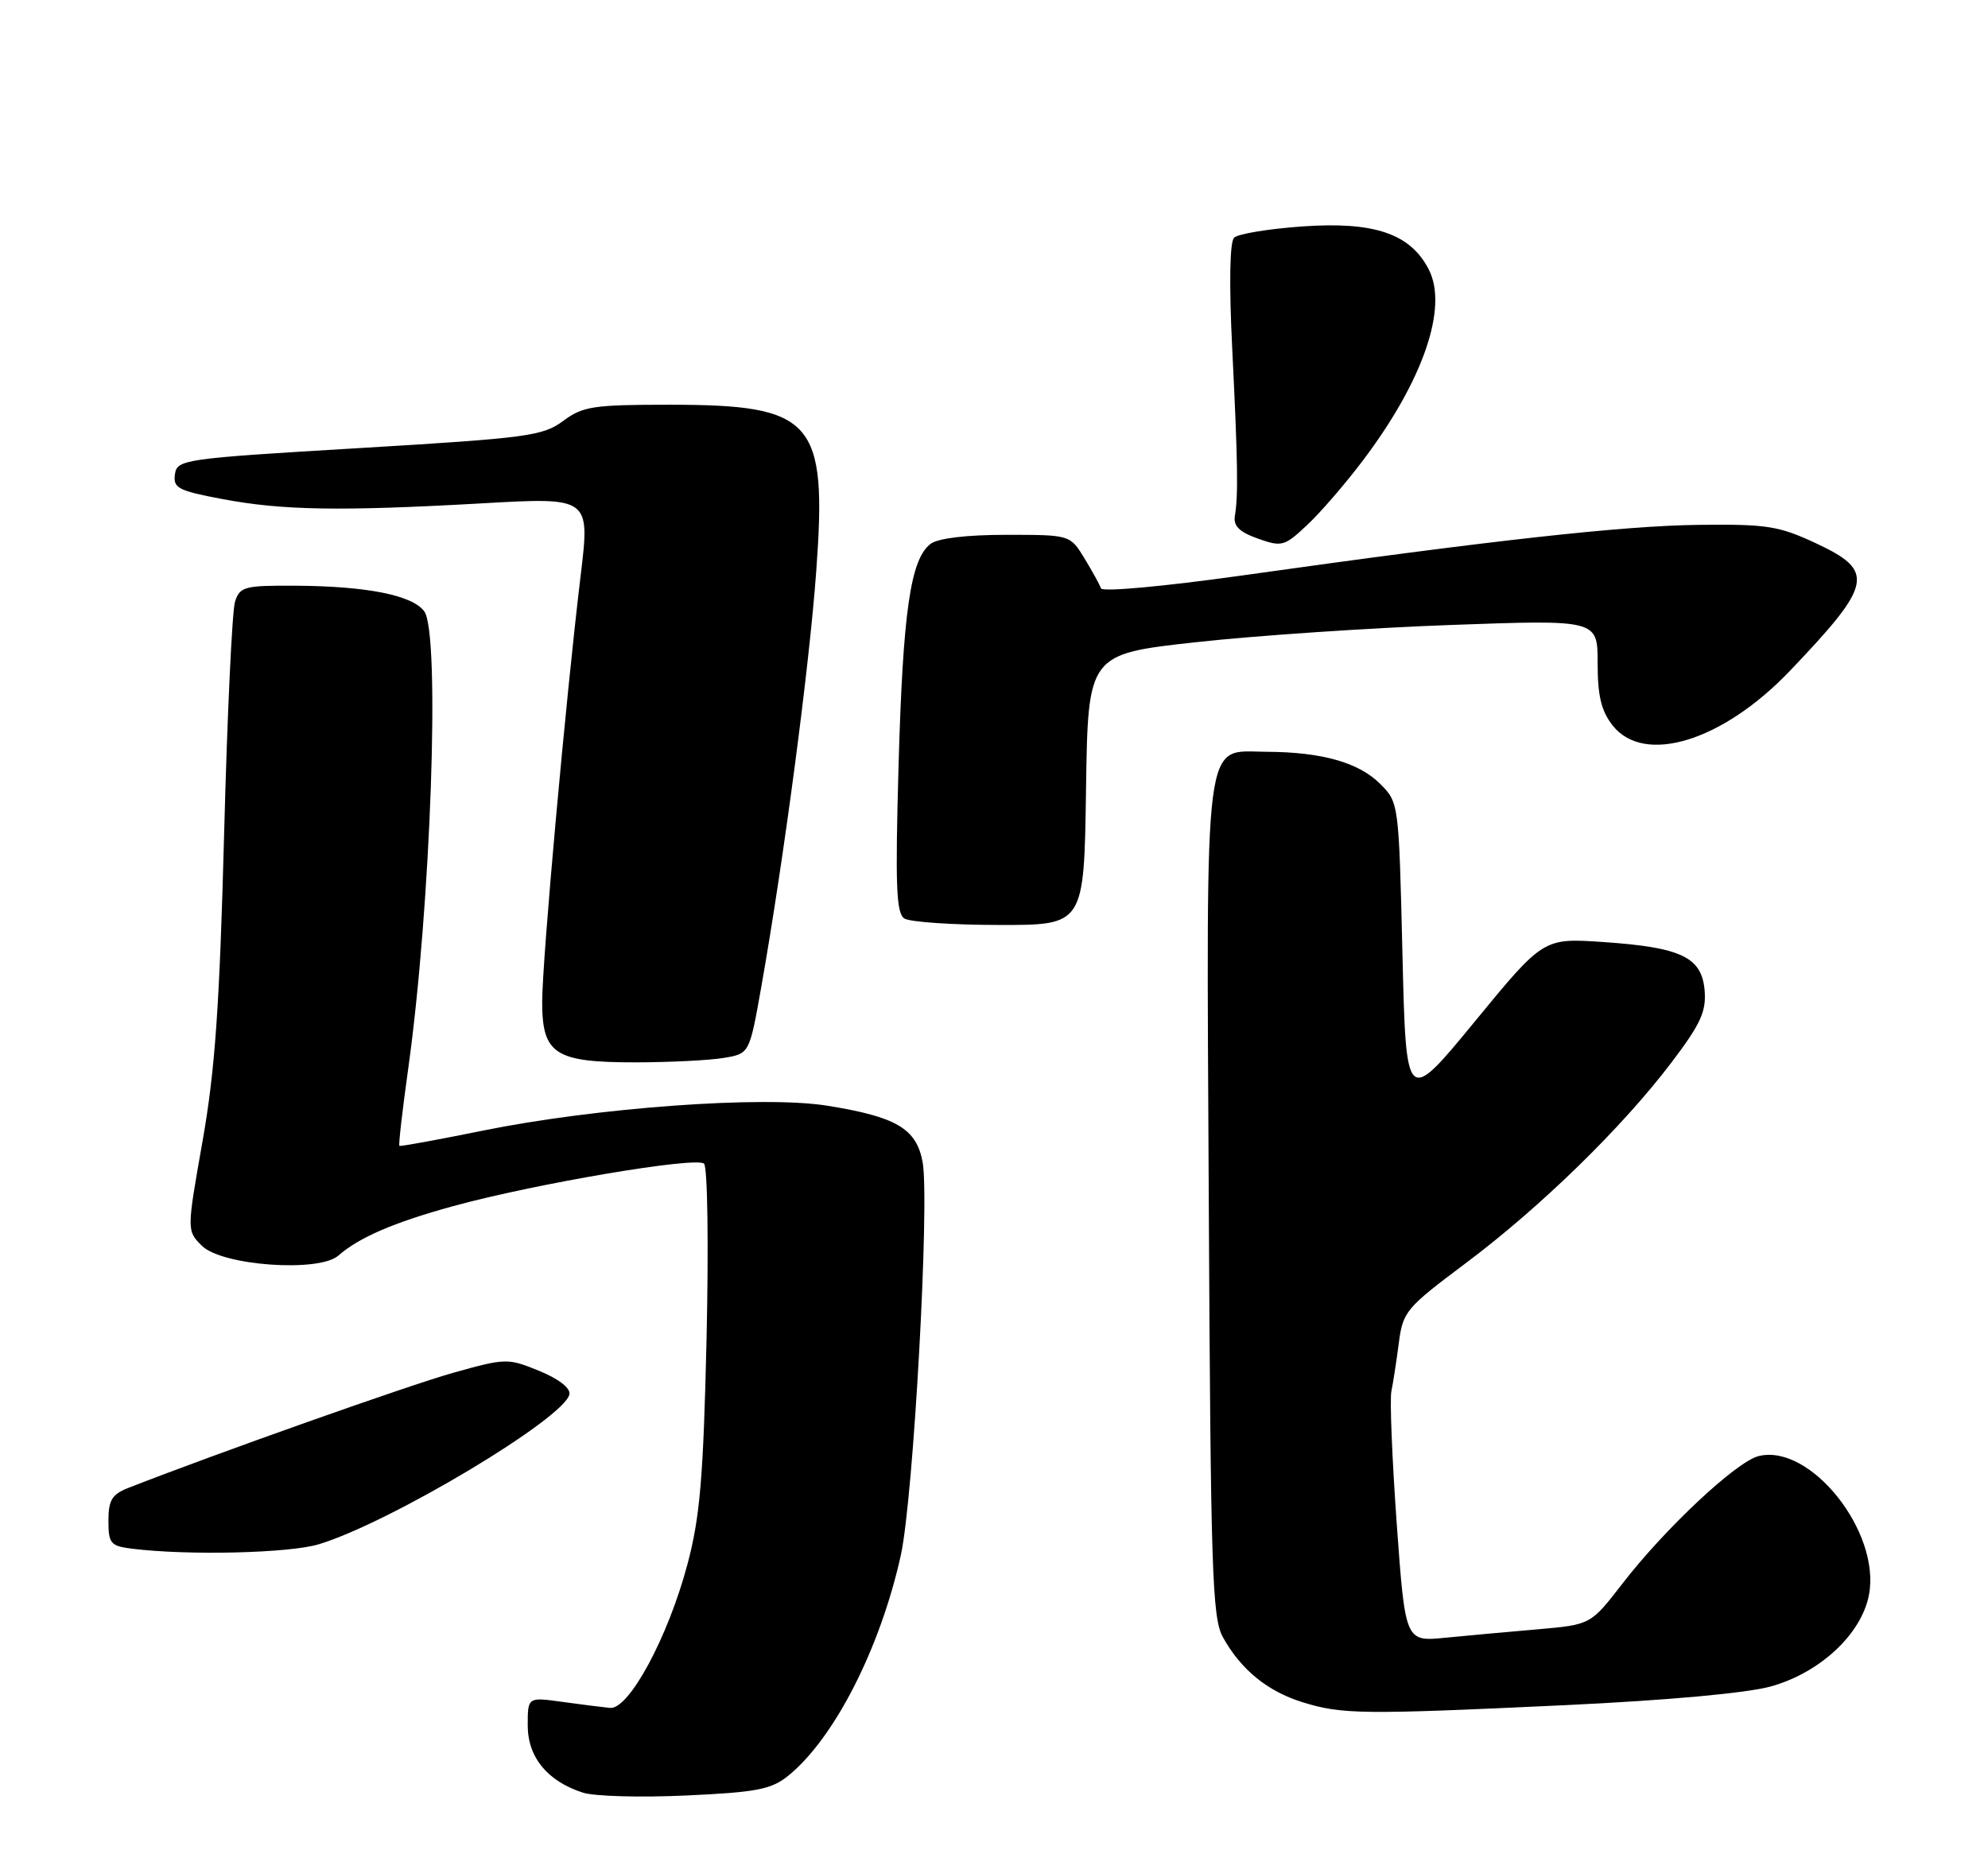 <?xml version="1.0" encoding="UTF-8" standalone="no"?>
<!DOCTYPE svg PUBLIC "-//W3C//DTD SVG 1.1//EN" "http://www.w3.org/Graphics/SVG/1.1/DTD/svg11.dtd" >
<svg xmlns="http://www.w3.org/2000/svg" xmlns:xlink="http://www.w3.org/1999/xlink" version="1.1" viewBox="0 0 275 256">
 <g >
 <path fill="currentColor"
d=" M 109.03 245.70 C 115.39 240.56 121.76 228.08 124.61 215.19 C 126.36 207.26 128.63 166.13 127.62 160.75 C 126.75 156.14 123.97 154.51 114.38 152.98 C 105.55 151.57 82.47 153.25 66.77 156.44 C 60.57 157.70 55.39 158.65 55.25 158.54 C 55.11 158.43 55.66 153.65 56.46 147.92 C 59.60 125.54 60.93 87.66 58.69 84.59 C 57.05 82.35 50.76 81.10 40.87 81.04 C 33.81 81.00 33.18 81.17 32.51 83.25 C 32.11 84.49 31.43 99.00 31.00 115.50 C 30.37 139.26 29.75 148.08 28.02 157.89 C 25.83 170.28 25.83 170.28 27.93 172.37 C 30.68 175.12 44.10 176.09 46.80 173.73 C 49.68 171.21 54.48 169.14 62.66 166.89 C 73.94 163.79 96.34 159.99 97.39 161.01 C 97.88 161.49 98.03 172.16 97.74 185.19 C 97.29 204.51 96.84 209.85 95.10 216.42 C 92.42 226.51 87.00 236.57 84.38 236.31 C 83.35 236.21 80.36 235.83 77.75 235.47 C 73.00 234.81 73.00 234.81 73.00 238.73 C 73.00 243.13 75.72 246.45 80.62 248.03 C 82.20 248.55 88.63 248.72 94.90 248.43 C 104.68 247.98 106.69 247.59 109.03 245.70 Z  M 216.50 235.93 C 230.67 235.26 241.59 234.27 244.96 233.34 C 251.78 231.44 257.52 226.08 258.54 220.64 C 260.17 211.93 250.41 199.68 243.26 201.47 C 240.18 202.24 230.30 211.50 224.40 219.15 C 220.04 224.79 220.04 224.79 212.77 225.43 C 208.77 225.77 203.00 226.30 199.94 226.60 C 194.39 227.15 194.39 227.15 193.21 210.83 C 192.57 201.85 192.23 193.60 192.47 192.50 C 192.70 191.40 193.16 188.42 193.49 185.88 C 194.06 181.46 194.45 181.00 202.79 174.75 C 213.09 167.03 224.38 156.02 231.19 147.04 C 235.25 141.69 236.04 139.97 235.80 137.04 C 235.41 132.43 232.58 131.08 221.76 130.34 C 213.50 129.78 213.50 129.78 204.00 141.35 C 194.50 152.91 194.50 152.91 194.00 131.98 C 193.50 111.07 193.50 111.04 190.91 108.45 C 187.96 105.50 182.86 104.06 175.27 104.02 C 166.38 103.98 166.88 100.14 167.21 166.13 C 167.47 217.29 167.68 223.82 169.15 226.50 C 171.64 231.00 175.29 233.99 180.14 235.51 C 185.64 237.22 188.38 237.25 216.50 235.93 Z  M 44.09 213.67 C 53.94 210.70 78.14 196.21 78.77 192.91 C 78.93 192.06 77.26 190.77 74.59 189.68 C 70.23 187.90 69.98 187.90 62.63 189.96 C 56.52 191.68 29.77 201.16 17.75 205.87 C 15.49 206.76 15.00 207.56 15.00 210.41 C 15.00 213.57 15.29 213.91 18.25 214.28 C 25.98 215.24 39.99 214.91 44.09 213.67 Z  M 100.09 146.38 C 103.67 145.79 103.67 145.79 105.29 136.65 C 108.42 118.98 111.94 92.37 112.91 79.04 C 114.44 58.11 112.58 56.00 92.56 56.00 C 82.05 56.00 80.62 56.22 77.89 58.25 C 75.08 60.33 72.95 60.61 49.68 62.00 C 25.31 63.45 24.49 63.57 24.20 65.63 C 23.93 67.52 24.65 67.90 30.70 69.04 C 39.03 70.62 47.01 70.75 66.57 69.65 C 81.63 68.79 81.63 68.79 80.32 79.65 C 78.26 96.73 75.00 132.86 75.00 138.64 C 75.00 145.87 76.77 147.00 87.97 146.99 C 92.66 146.98 98.11 146.71 100.09 146.38 Z  M 150.23 109.25 C 150.50 90.50 150.50 90.50 165.50 88.85 C 173.75 87.94 189.61 86.87 200.75 86.47 C 221.00 85.74 221.00 85.74 221.00 91.73 C 221.00 96.29 221.50 98.36 223.07 100.37 C 227.43 105.91 238.29 102.57 247.59 92.83 C 259.06 80.81 259.43 79.03 251.25 75.19 C 246.07 72.77 244.46 72.51 235.00 72.62 C 224.45 72.75 206.71 74.71 171.55 79.66 C 161.00 81.14 152.47 81.92 152.30 81.41 C 152.13 80.91 151.10 79.04 150.01 77.25 C 148.03 74.00 148.03 74.00 139.21 74.00 C 133.69 74.00 129.76 74.47 128.73 75.25 C 125.95 77.35 124.90 84.62 124.30 105.86 C 123.83 122.59 123.97 126.37 125.11 127.09 C 125.88 127.57 131.78 127.98 138.23 127.98 C 149.96 128.00 149.96 128.00 150.23 109.25 Z  M 188.51 63.74 C 196.87 52.68 200.36 42.53 197.63 37.26 C 195.08 32.32 190.08 30.63 180.15 31.33 C 175.49 31.66 171.24 32.36 170.71 32.89 C 170.11 33.49 170.01 39.29 170.45 48.18 C 171.23 63.95 171.30 68.56 170.82 71.39 C 170.59 72.77 171.44 73.61 174.00 74.52 C 177.32 75.70 177.67 75.60 180.83 72.63 C 182.67 70.91 186.12 66.91 188.51 63.74 Z "/>
</g>
</svg>
